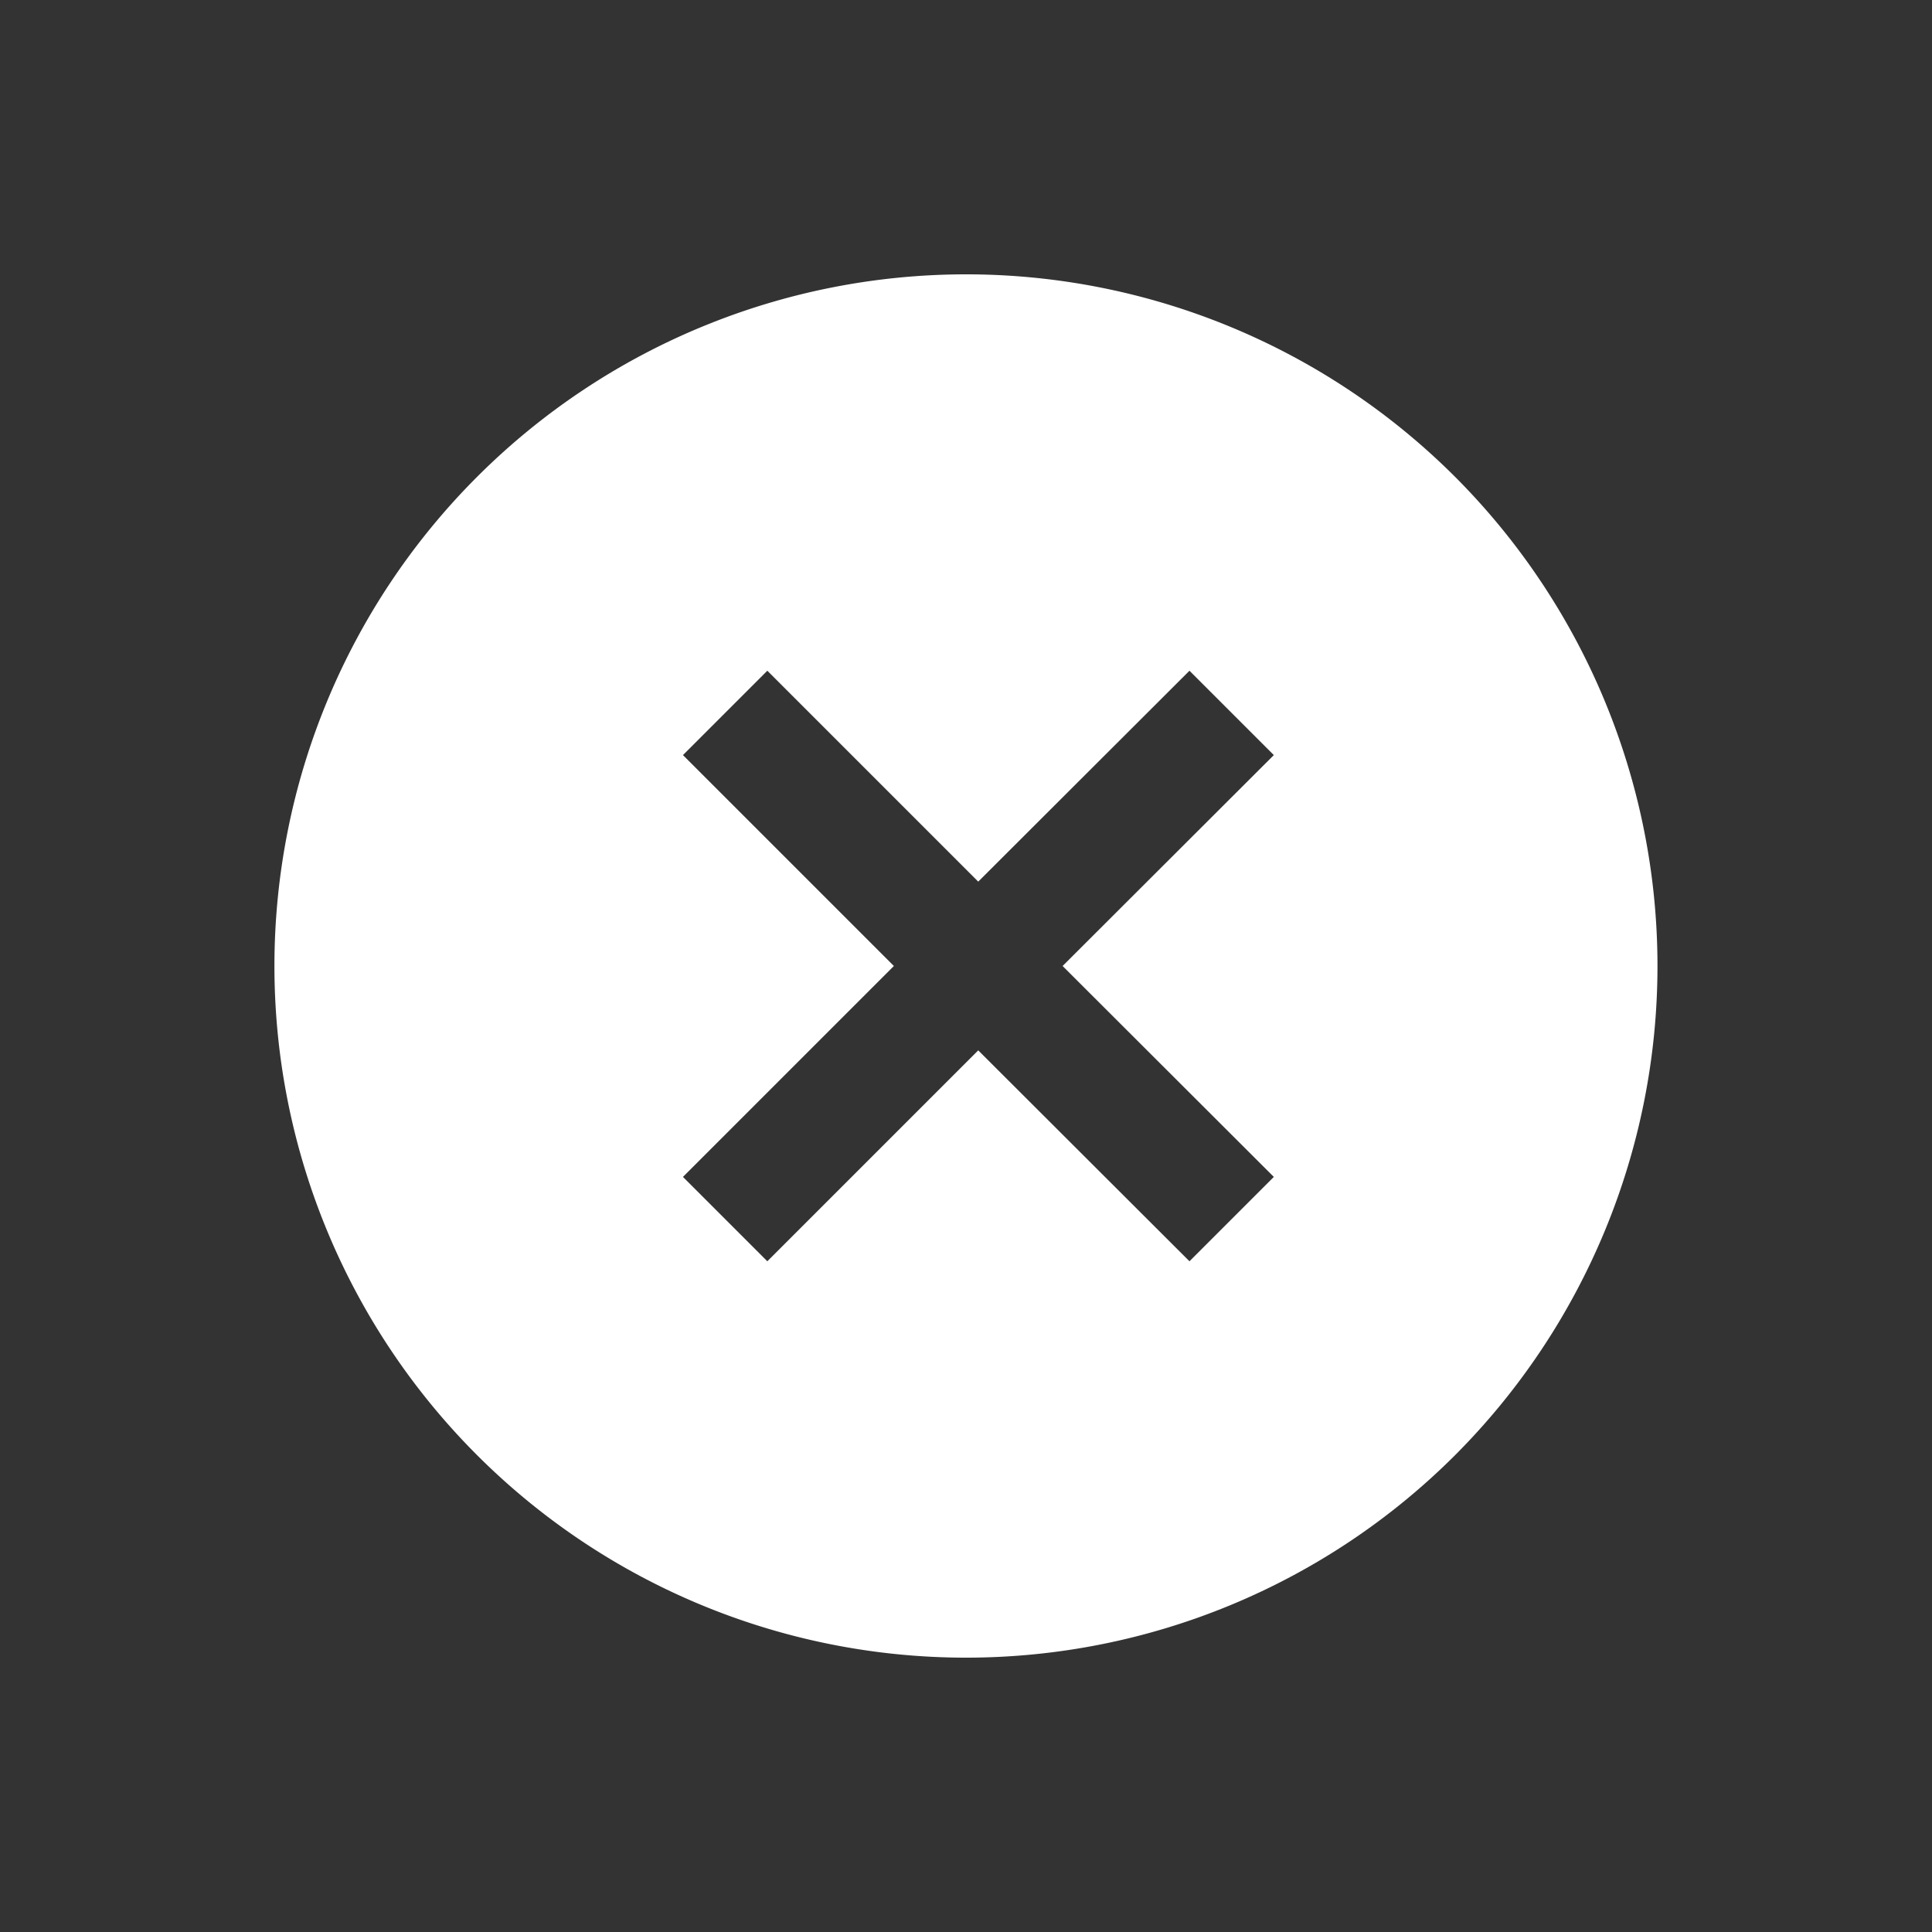 <svg id="Ebene_1" data-name="Ebene 1" xmlns="http://www.w3.org/2000/svg" viewBox="0 0 60 60"><rect x="0" y="0" width="60" height="60" fill="#333333" stroke="none"/><title>attribute-</title><path d="M45.19,14.81a21.48,21.48,0,1,0,0,30.38A21.5,21.5,0,0,0,45.19,14.81ZM36.94,39.17l-6.56-6.55-6.55,6.55-2.62-2.62L27.76,30l-6.55-6.55,2.62-2.62,6.55,6.55,6.56-6.55,2.62,2.62L33,30l6.56,6.55Z" fill="#fff"/></svg>